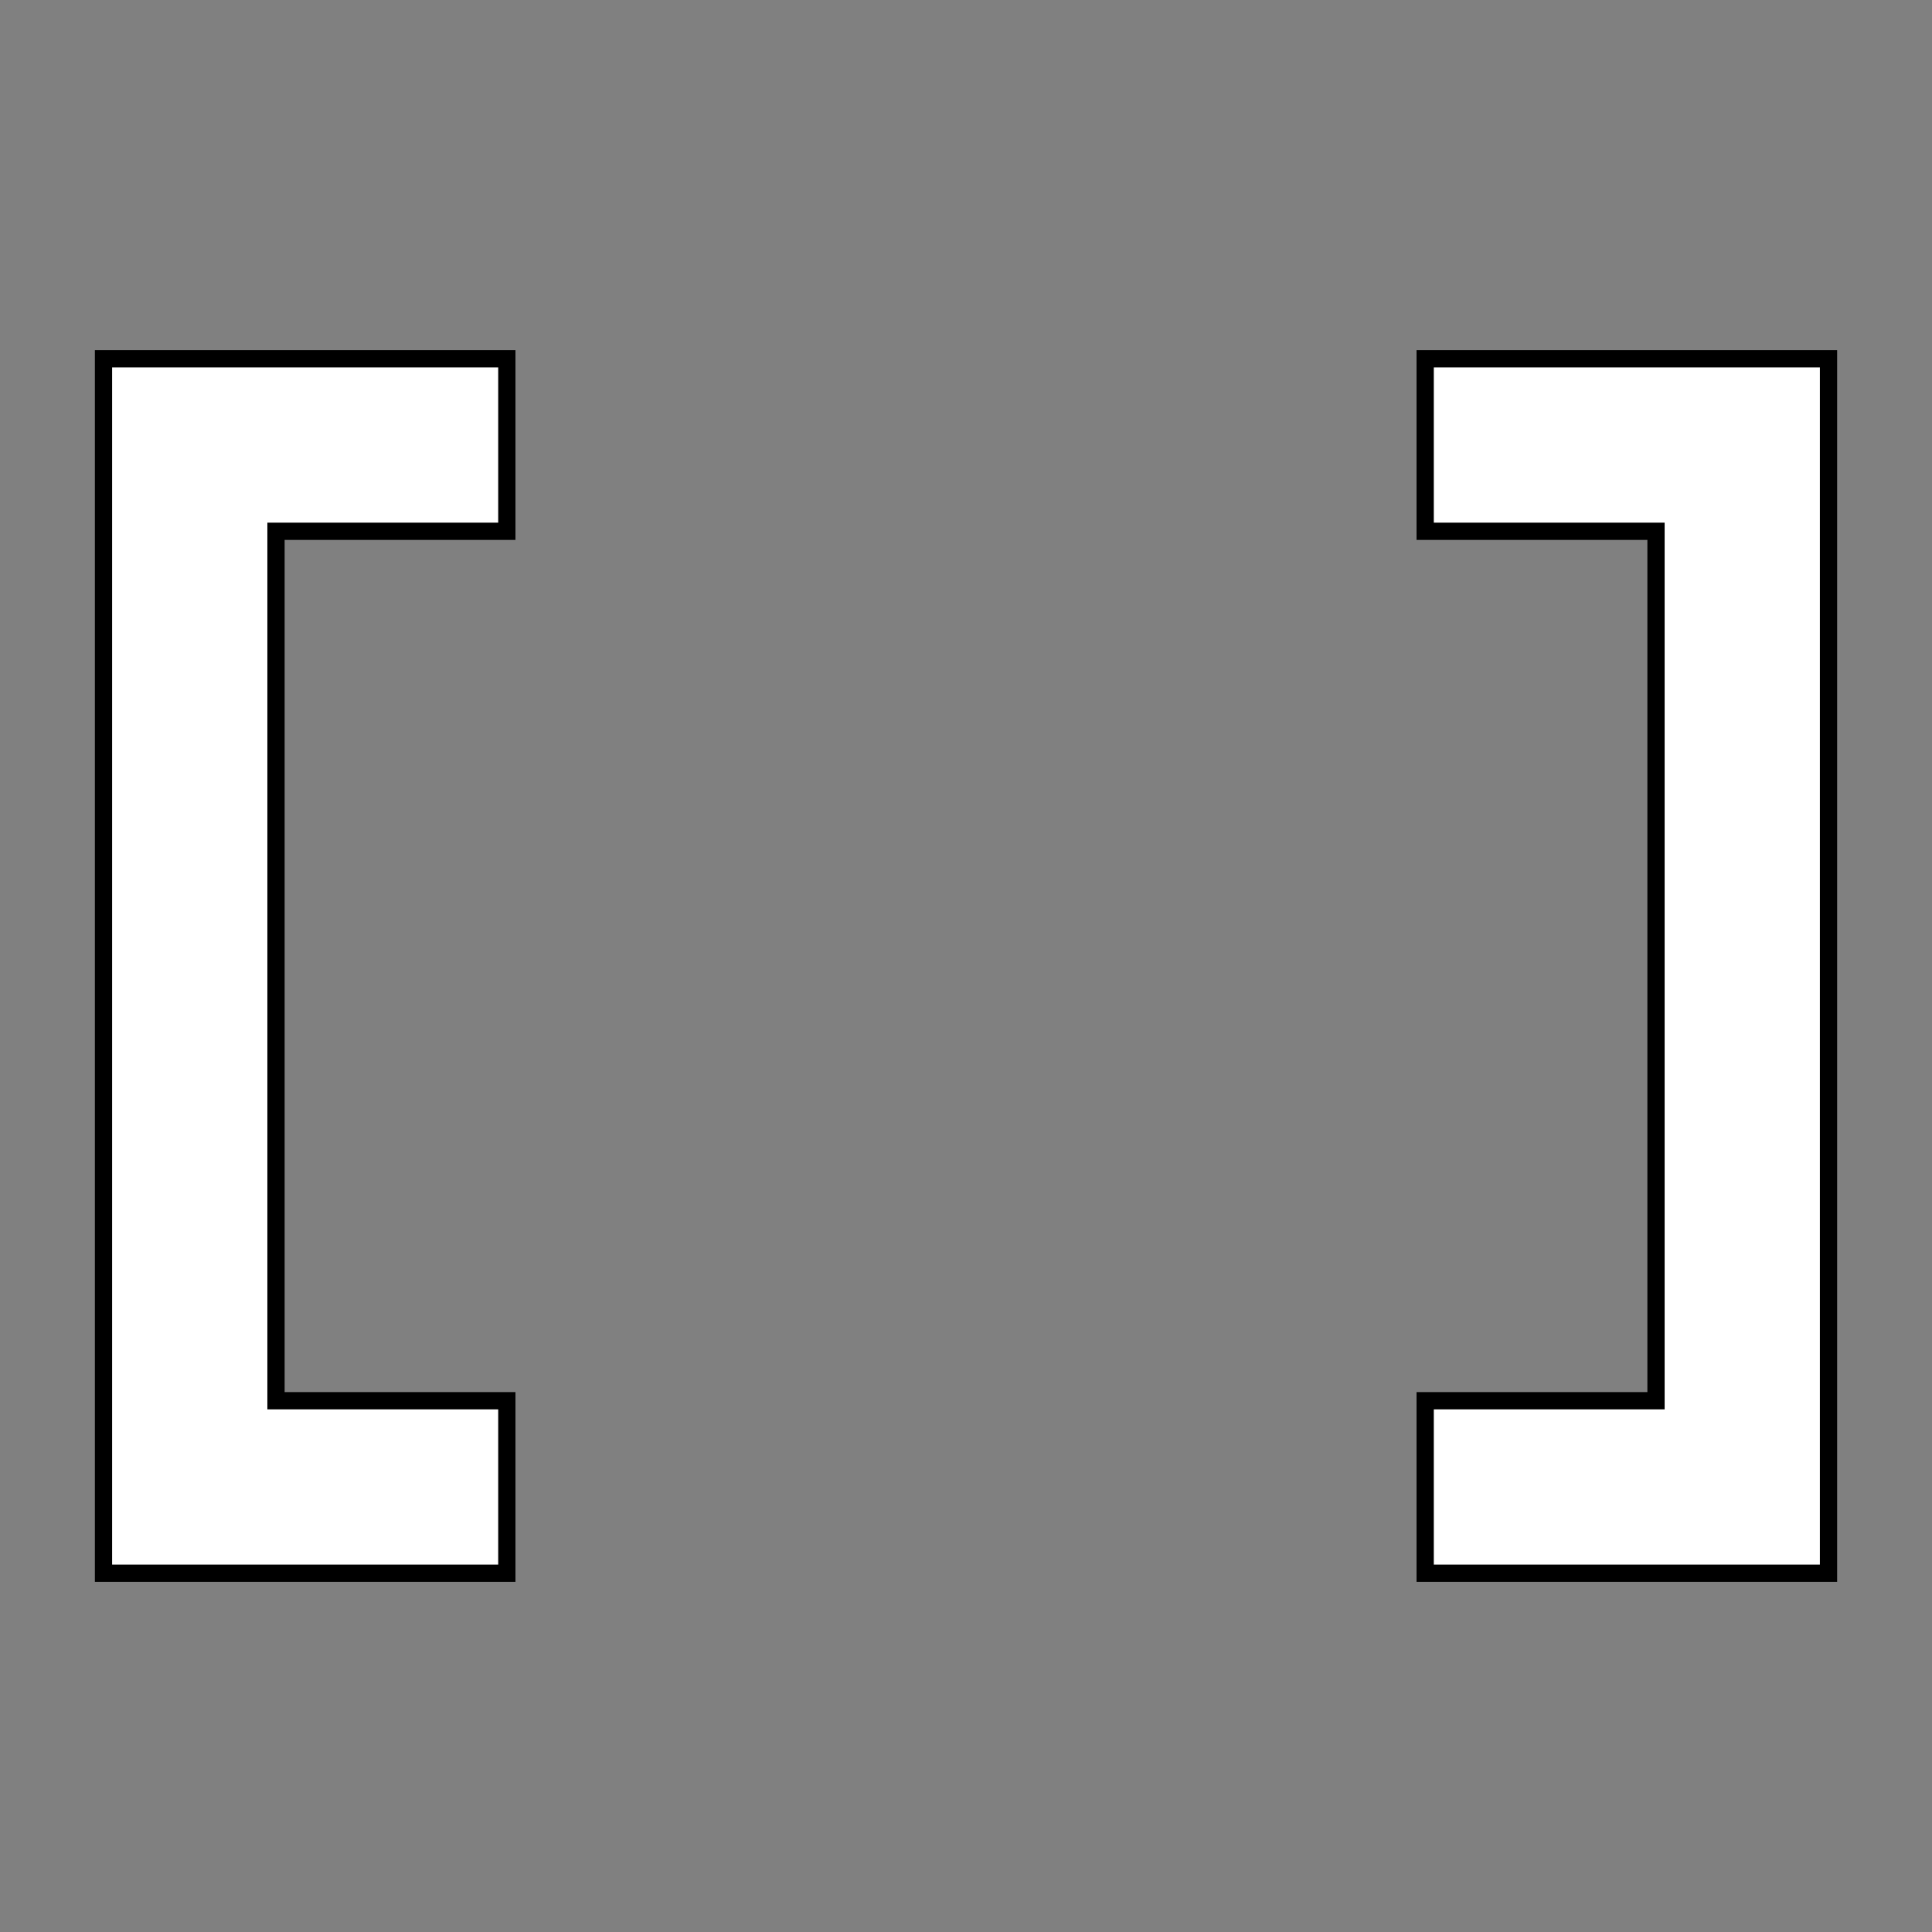 <?xml version="1.0" encoding="UTF-8" standalone="no"?>
<!-- Uploaded to: SVG Repo, www.svgrepo.com, Transformed by: SVG Repo Mixer Tools -->

<svg
   version="1.1"
   id="Capa_1"
   viewBox="-21.48 -21.48 400.97 400.97"
   xml:space="preserve"
   width="64px"
   height="64px"
   fill="#000000"
   stroke="#000000"
   stroke-width="3.58"
   sodipodi:docname="crosshair.svg"
   inkscape:version="1.4 (86a8ad7, 2024-10-11)"
   xmlns:inkscape="http://www.inkscape.org/namespaces/inkscape"
   xmlns:sodipodi="http://sodipodi.sourceforge.net/DTD/sodipodi-0.dtd"
   xmlns="http://www.w3.org/2000/svg"
   xmlns:svg="http://www.w3.org/2000/svg"><rect x="-21.48" y="-21.48" width="400.97" height="400.97" fill="#808080" stroke="none"/><defs
   id="defs5" /><sodipodi:namedview
   id="namedview5"
   pagecolor="#ffffff"
   bordercolor="#000000"
   borderopacity="0.25"
   inkscape:showpageshadow="2"
   inkscape:pageopacity="0.0"
   inkscape:pagecheckerboard="0"
   inkscape:deskcolor="#d1d1d1"
   inkscape:zoom="13.828125"
   inkscape:cx="32"
   inkscape:cy="32"
   inkscape:window-width="1920"
   inkscape:window-height="1129"
   inkscape:window-x="-8"
   inkscape:window-y="-8"
   inkscape:window-maximized="1"
   inkscape:current-layer="Capa_1" />

<g
   id="SVGRepo_bgCarrier"
   stroke-width="0" />

<g
   id="SVGRepo_tracerCarrier"
   stroke-linecap="round"
   stroke-linejoin="round" />

<g
   id="SVGRepo_iconCarrier"> <g
   id="g5"> <g
   id="g4"> <polygon
   style="fill:#ffffff;"
   points="274.303,52.983 274.303,88.784 322.211,88.784 322.211,269.228 274.303,269.228 274.303,305.029 358.012,305.029 358.012,52.983 "
   id="polygon1" /> <polygon
   style="fill:#ffffff;"
   points="35.801,88.784 83.709,88.784 83.709,52.983 0,52.983 0,305.029 83.709,305.029 83.709,269.228 35.801,269.228 "
   id="polygon2" />     </g> </g> </g>

</svg>
